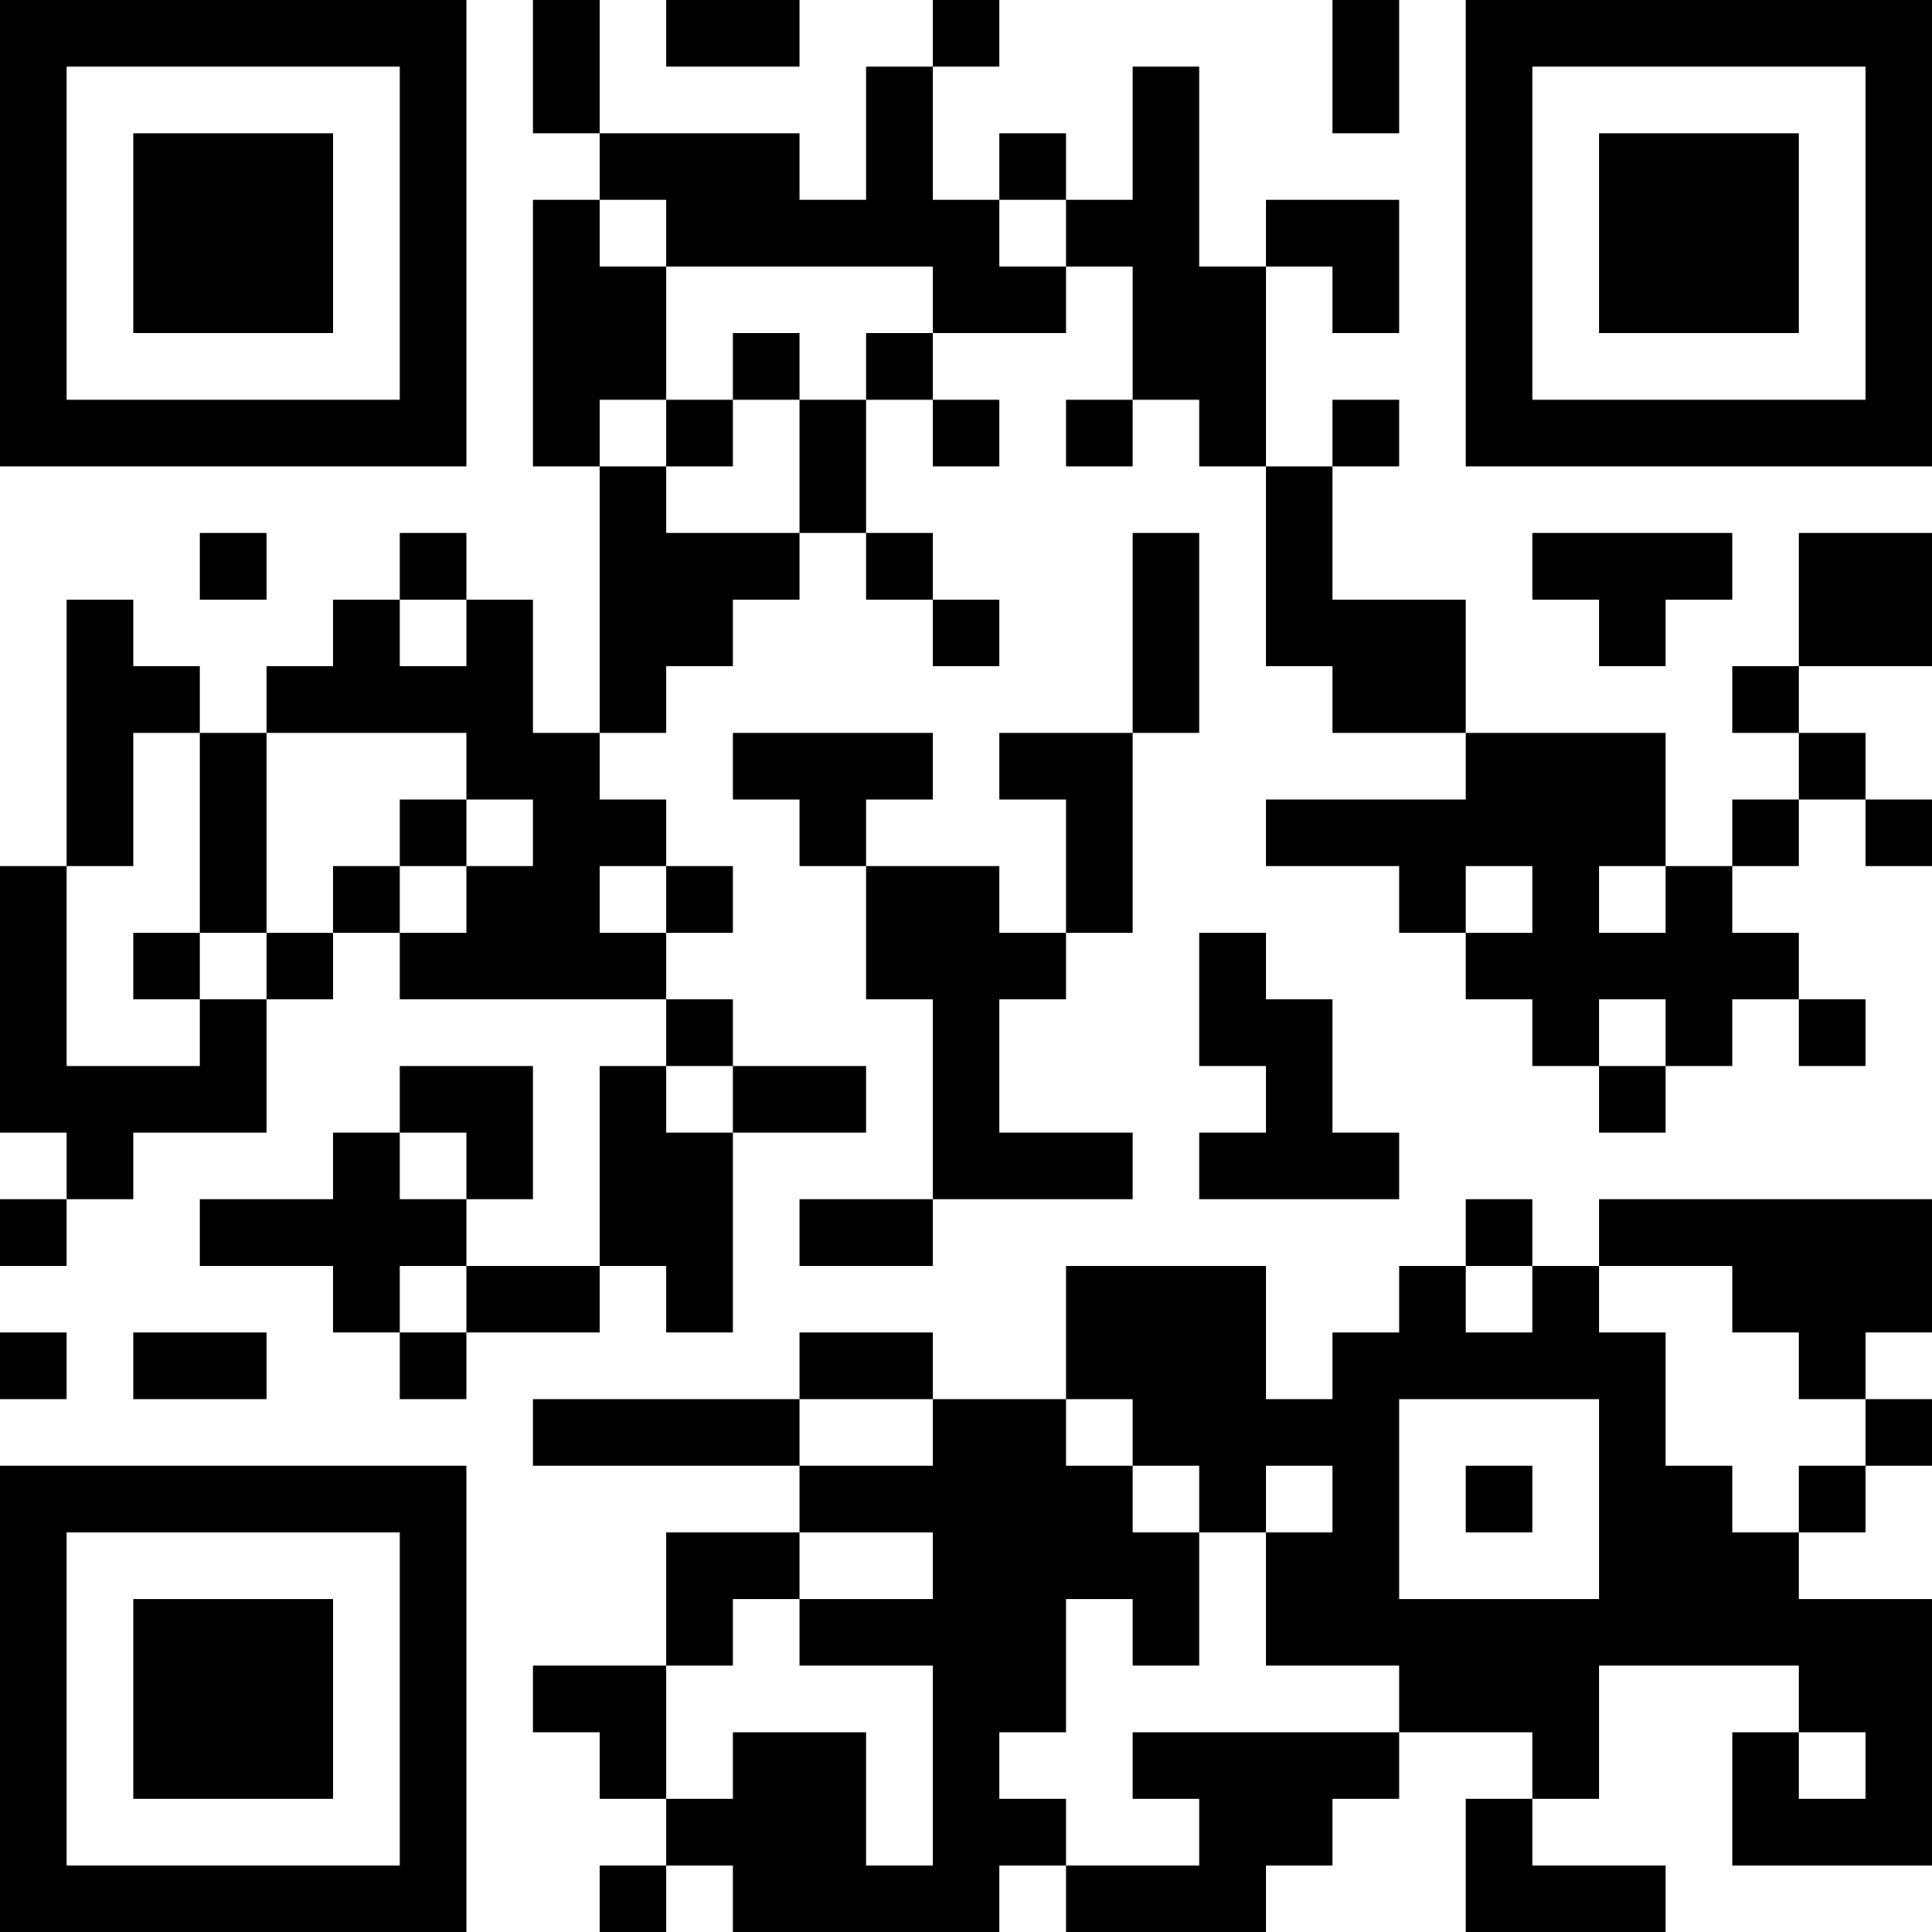 <?xml version="1.0" encoding="UTF-8"?>
<svg xmlns="http://www.w3.org/2000/svg" version="1.1" width="200" height="200" viewBox="0 0 200 200"><rect x="0" y="0" width="200" height="200" fill="#ffffff"/><g transform="scale(6.897)"><g transform="translate(0,0)"><path fill-rule="evenodd" d="M8 0L8 2L9 2L9 3L8 3L8 7L9 7L9 11L8 11L8 9L7 9L7 8L6 8L6 9L5 9L5 10L4 10L4 11L3 11L3 10L2 10L2 9L1 9L1 13L0 13L0 17L1 17L1 18L0 18L0 19L1 19L1 18L2 18L2 17L4 17L4 15L5 15L5 14L6 14L6 15L10 15L10 16L9 16L9 19L7 19L7 18L8 18L8 16L6 16L6 17L5 17L5 18L3 18L3 19L5 19L5 20L6 20L6 21L7 21L7 20L9 20L9 19L10 19L10 20L11 20L11 17L13 17L13 16L11 16L11 15L10 15L10 14L11 14L11 13L10 13L10 12L9 12L9 11L10 11L10 10L11 10L11 9L12 9L12 8L13 8L13 9L14 9L14 10L15 10L15 9L14 9L14 8L13 8L13 6L14 6L14 7L15 7L15 6L14 6L14 5L16 5L16 4L17 4L17 6L16 6L16 7L17 7L17 6L18 6L18 7L19 7L19 10L20 10L20 11L22 11L22 12L19 12L19 13L21 13L21 14L22 14L22 15L23 15L23 16L24 16L24 17L25 17L25 16L26 16L26 15L27 15L27 16L28 16L28 15L27 15L27 14L26 14L26 13L27 13L27 12L28 12L28 13L29 13L29 12L28 12L28 11L27 11L27 10L29 10L29 8L27 8L27 10L26 10L26 11L27 11L27 12L26 12L26 13L25 13L25 11L22 11L22 9L20 9L20 7L21 7L21 6L20 6L20 7L19 7L19 4L20 4L20 5L21 5L21 3L19 3L19 4L18 4L18 1L17 1L17 3L16 3L16 2L15 2L15 3L14 3L14 1L15 1L15 0L14 0L14 1L13 1L13 3L12 3L12 2L9 2L9 0ZM10 0L10 1L12 1L12 0ZM20 0L20 2L21 2L21 0ZM9 3L9 4L10 4L10 6L9 6L9 7L10 7L10 8L12 8L12 6L13 6L13 5L14 5L14 4L10 4L10 3ZM15 3L15 4L16 4L16 3ZM11 5L11 6L10 6L10 7L11 7L11 6L12 6L12 5ZM3 8L3 9L4 9L4 8ZM17 8L17 11L15 11L15 12L16 12L16 14L15 14L15 13L13 13L13 12L14 12L14 11L11 11L11 12L12 12L12 13L13 13L13 15L14 15L14 18L12 18L12 19L14 19L14 18L17 18L17 17L15 17L15 15L16 15L16 14L17 14L17 11L18 11L18 8ZM23 8L23 9L24 9L24 10L25 10L25 9L26 9L26 8ZM6 9L6 10L7 10L7 9ZM2 11L2 13L1 13L1 16L3 16L3 15L4 15L4 14L5 14L5 13L6 13L6 14L7 14L7 13L8 13L8 12L7 12L7 11L4 11L4 14L3 14L3 11ZM6 12L6 13L7 13L7 12ZM9 13L9 14L10 14L10 13ZM22 13L22 14L23 14L23 13ZM24 13L24 14L25 14L25 13ZM2 14L2 15L3 15L3 14ZM18 14L18 16L19 16L19 17L18 17L18 18L21 18L21 17L20 17L20 15L19 15L19 14ZM24 15L24 16L25 16L25 15ZM10 16L10 17L11 17L11 16ZM6 17L6 18L7 18L7 17ZM22 18L22 19L21 19L21 20L20 20L20 21L19 21L19 19L16 19L16 21L14 21L14 20L12 20L12 21L8 21L8 22L12 22L12 23L10 23L10 25L8 25L8 26L9 26L9 27L10 27L10 28L9 28L9 29L10 29L10 28L11 28L11 29L15 29L15 28L16 28L16 29L19 29L19 28L20 28L20 27L21 27L21 26L23 26L23 27L22 27L22 29L25 29L25 28L23 28L23 27L24 27L24 25L27 25L27 26L26 26L26 28L29 28L29 24L27 24L27 23L28 23L28 22L29 22L29 21L28 21L28 20L29 20L29 18L24 18L24 19L23 19L23 18ZM6 19L6 20L7 20L7 19ZM22 19L22 20L23 20L23 19ZM24 19L24 20L25 20L25 22L26 22L26 23L27 23L27 22L28 22L28 21L27 21L27 20L26 20L26 19ZM0 20L0 21L1 21L1 20ZM2 20L2 21L4 21L4 20ZM12 21L12 22L14 22L14 21ZM16 21L16 22L17 22L17 23L18 23L18 25L17 25L17 24L16 24L16 26L15 26L15 27L16 27L16 28L18 28L18 27L17 27L17 26L21 26L21 25L19 25L19 23L20 23L20 22L19 22L19 23L18 23L18 22L17 22L17 21ZM21 21L21 24L24 24L24 21ZM22 22L22 23L23 23L23 22ZM12 23L12 24L11 24L11 25L10 25L10 27L11 27L11 26L13 26L13 28L14 28L14 25L12 25L12 24L14 24L14 23ZM27 26L27 27L28 27L28 26ZM0 0L0 7L7 7L7 0ZM1 1L1 6L6 6L6 1ZM2 2L2 5L5 5L5 2ZM22 0L22 7L29 7L29 0ZM23 1L23 6L28 6L28 1ZM24 2L24 5L27 5L27 2ZM0 22L0 29L7 29L7 22ZM1 23L1 28L6 28L6 23ZM2 24L2 27L5 27L5 24Z" fill="#000000"/></g></g></svg>
